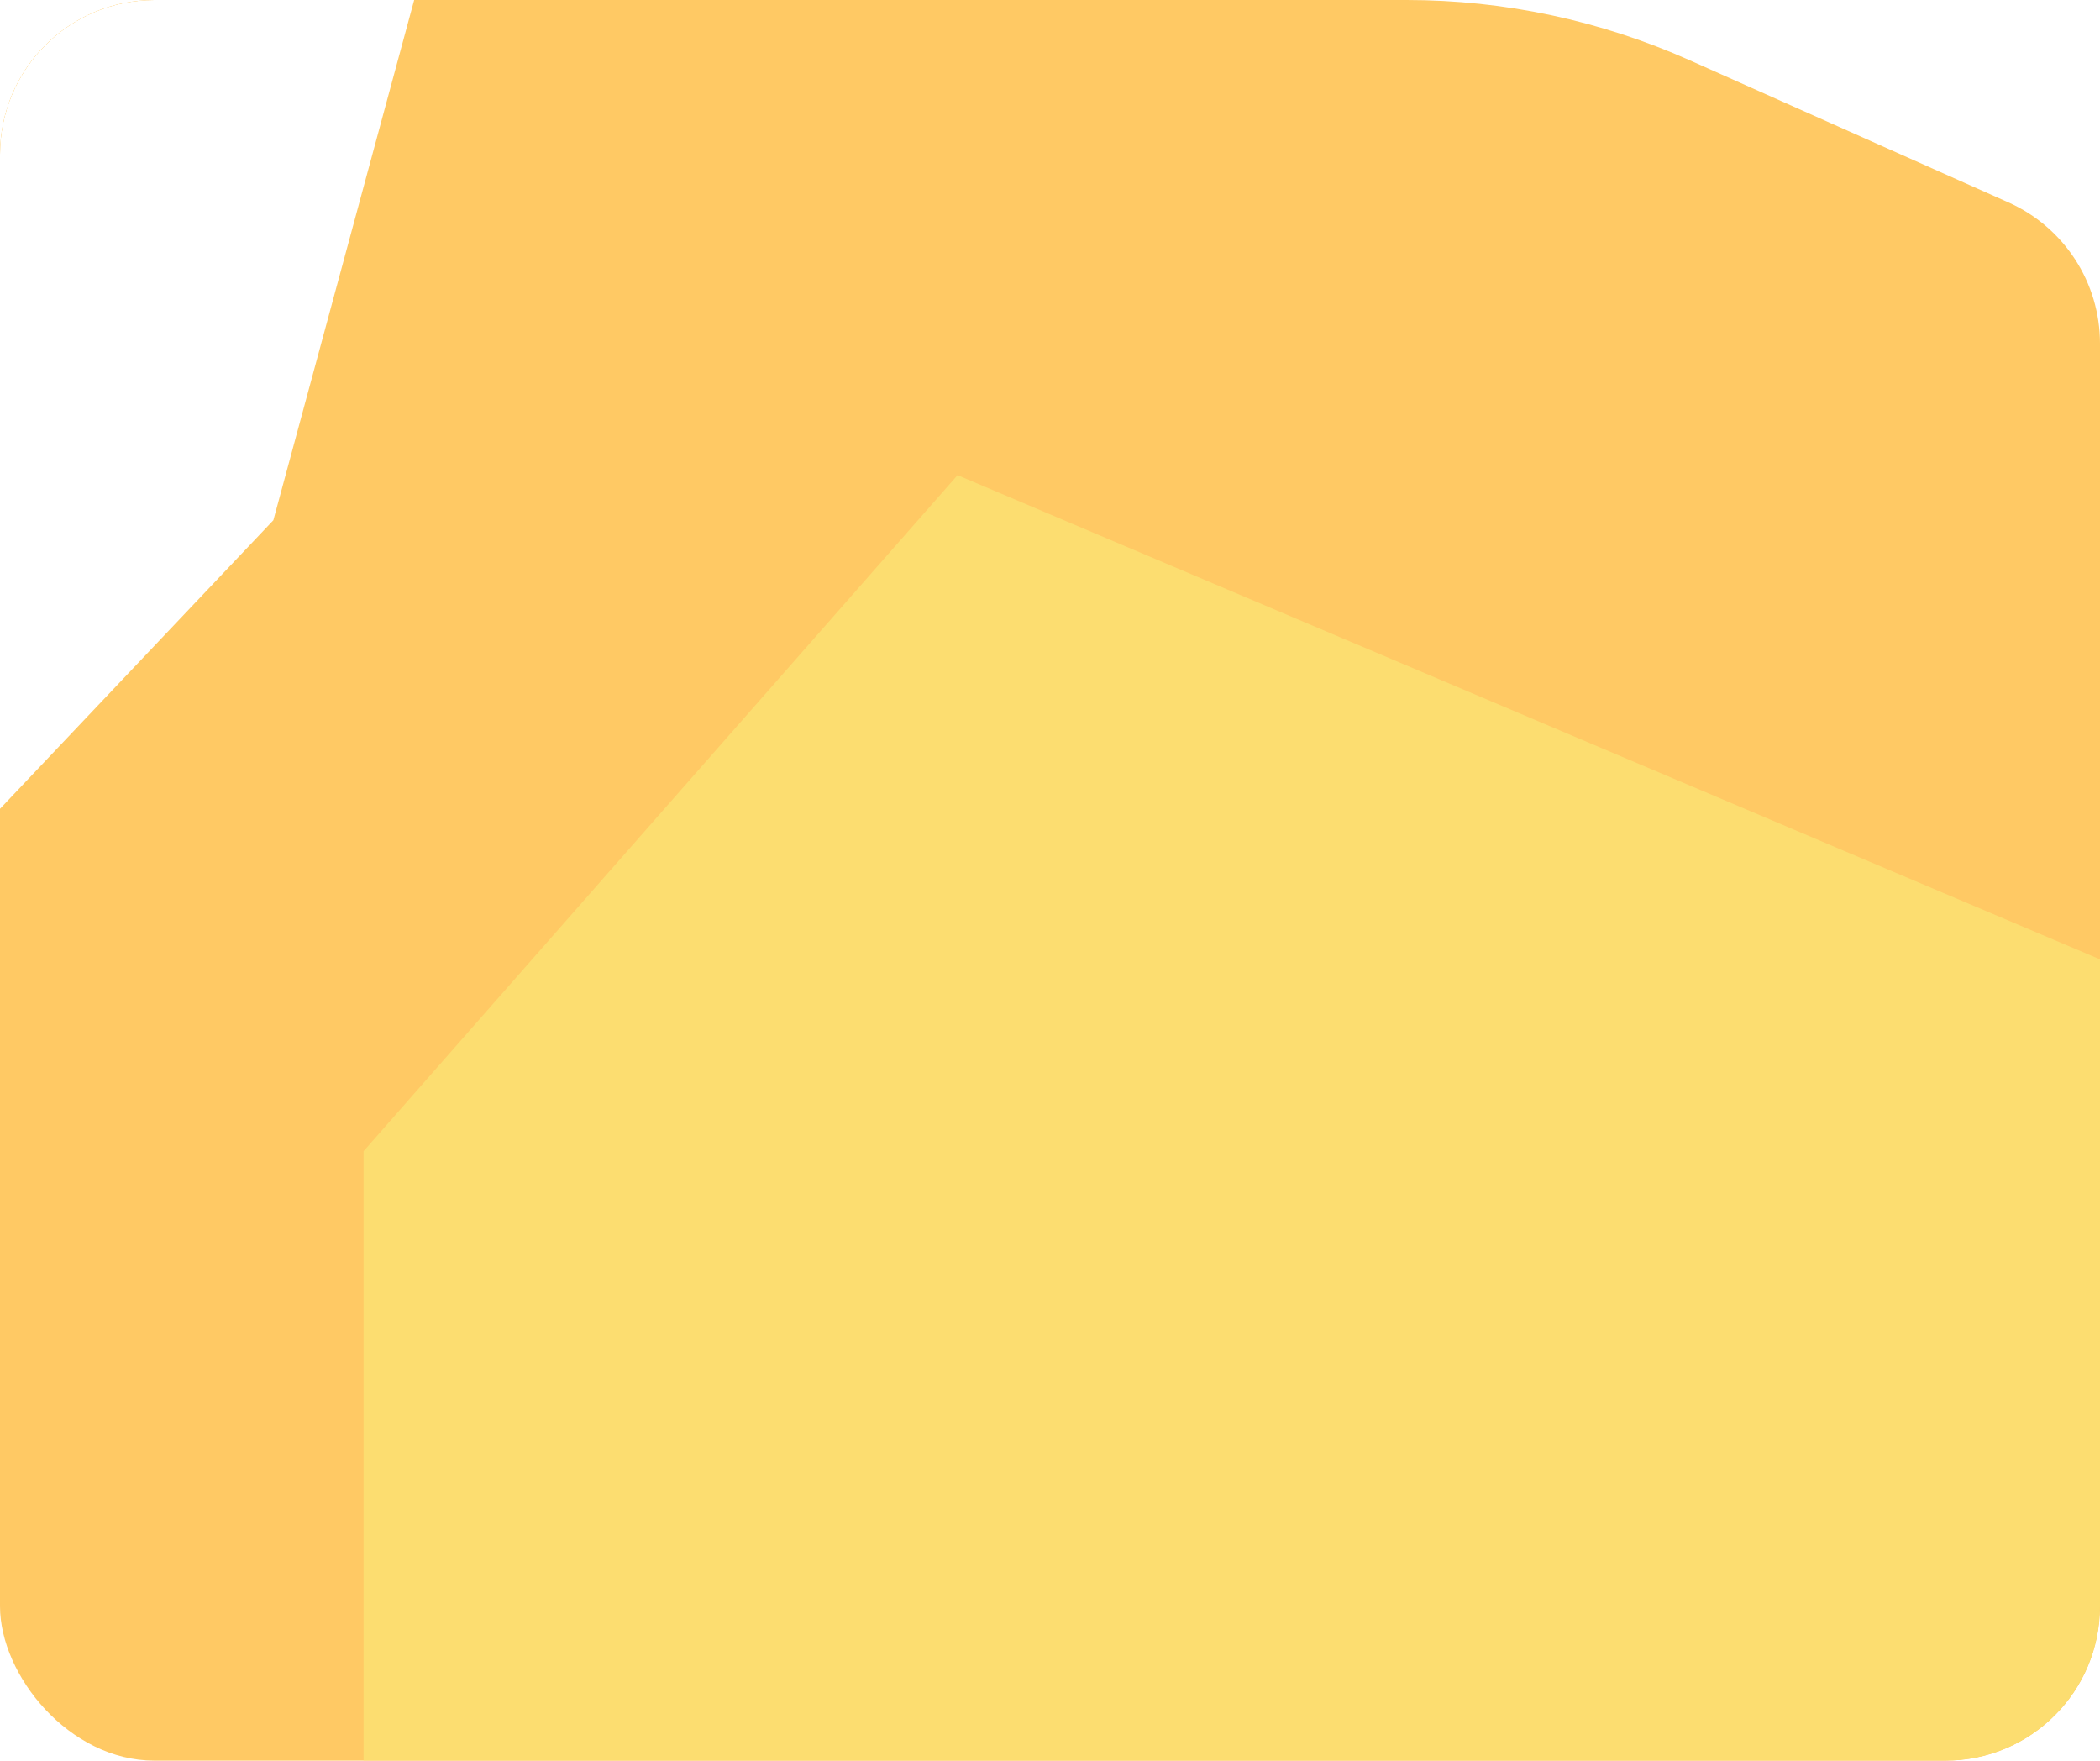 <?xml version="1.0" encoding="UTF-8"?> <svg xmlns="http://www.w3.org/2000/svg" width="272" height="228" viewBox="0 0 272 228" fill="none"><g clip-path="url(#clip0_255_767)"><path d="M182.199 0H20C8.954 0 0 8.954 0 20V208C0 219.046 8.954 228 20 228H252C263.046 228 272 219.046 272 208V44.48C272 36.585 267.355 29.429 260.145 26.214L218.85 7.801C207.316 2.658 194.828 0 182.199 0Z" fill="#FFC964"></path><g filter="url(#filter0_f_255_767)"><path d="M47.091 149.076L124.025 61.53L280.545 127.853L261.975 310.902L47.091 241.927V149.076Z" fill="#FCDD70"></path></g><g filter="url(#filter1_f_255_767)"><path d="M-30.914 137.371L35.407 67.365L71.515 -66.015L-43.442 -52.013L-30.914 137.371Z" fill="white"></path></g></g><defs><filter id="filter0_f_255_767" x="-32.009" y="-17.57" width="391.655" height="407.572" filterUnits="userSpaceOnUse" color-interpolation-filters="sRGB"><feFlood flood-opacity="0" result="BackgroundImageFix"></feFlood><feBlend mode="normal" in="SourceGraphic" in2="BackgroundImageFix" result="shape"></feBlend><feGaussianBlur stdDeviation="39.55" result="effect1_foregroundBlur_255_767"></feGaussianBlur></filter><filter id="filter1_f_255_767" x="-167.342" y="-189.915" width="362.757" height="451.185" filterUnits="userSpaceOnUse" color-interpolation-filters="sRGB"><feFlood flood-opacity="0" result="BackgroundImageFix"></feFlood><feBlend mode="normal" in="SourceGraphic" in2="BackgroundImageFix" result="shape"></feBlend><feGaussianBlur stdDeviation="61.95" result="effect1_foregroundBlur_255_767"></feGaussianBlur></filter><clipPath id="clip0_255_767"><rect width="272" height="228" rx="20" fill="white"></rect></clipPath></defs></svg> 